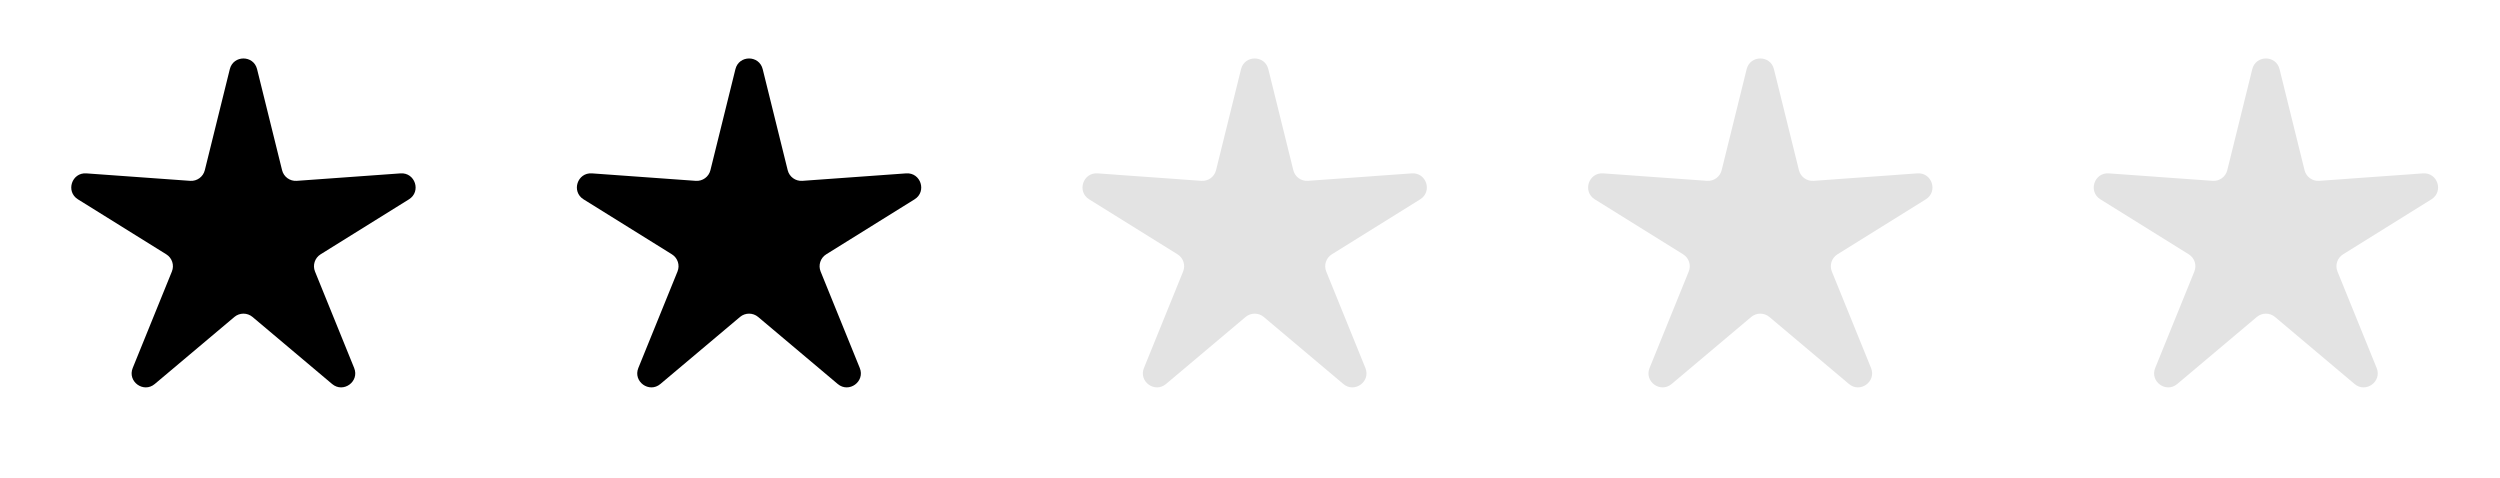 <svg width="89" height="17" viewBox="0 0 89 17" fill="none" xmlns="http://www.w3.org/2000/svg">
<path d="M8.181 2.462C8.307 1.955 9.027 1.955 9.152 2.462L10.042 6.059C10.1 6.295 10.32 6.455 10.563 6.438L14.259 6.172C14.78 6.135 15.002 6.82 14.559 7.096L11.413 9.054C11.207 9.182 11.123 9.441 11.214 9.666L12.608 13.1C12.805 13.583 12.222 14.007 11.823 13.67L8.989 11.283C8.803 11.127 8.531 11.127 8.345 11.283L5.51 13.67C5.111 14.007 4.528 13.583 4.725 13.1L6.119 9.666C6.211 9.441 6.127 9.182 5.92 9.054L2.774 7.096C2.331 6.82 2.553 6.135 3.074 6.172L6.77 6.438C7.013 6.455 7.233 6.295 7.291 6.059L8.181 2.462Z" fill="black"/>
<path d="M26.181 2.462C26.307 1.955 27.027 1.955 27.152 2.462L28.042 6.059C28.1 6.295 28.32 6.455 28.563 6.438L32.259 6.172C32.78 6.135 33.002 6.82 32.559 7.096L29.413 9.054C29.207 9.182 29.123 9.441 29.214 9.666L30.608 13.1C30.805 13.583 30.222 14.007 29.823 13.67L26.989 11.283C26.803 11.127 26.531 11.127 26.345 11.283L23.51 13.67C23.111 14.007 22.528 13.583 22.725 13.1L24.119 9.666C24.211 9.441 24.127 9.182 23.92 9.054L20.774 7.096C20.331 6.82 20.553 6.135 21.074 6.172L24.77 6.438C25.013 6.455 25.233 6.295 25.291 6.059L26.181 2.462Z" fill="black"/>
<path d="M44.181 2.462C44.307 1.955 45.027 1.955 45.152 2.462L46.042 6.059C46.1 6.295 46.32 6.455 46.563 6.438L50.259 6.172C50.78 6.135 51.002 6.82 50.559 7.096L47.413 9.054C47.207 9.182 47.123 9.441 47.214 9.666L48.608 13.1C48.805 13.583 48.222 14.007 47.823 13.67L44.989 11.283C44.803 11.127 44.531 11.127 44.344 11.283L41.51 13.67C41.111 14.007 40.528 13.583 40.725 13.1L42.119 9.666C42.211 9.441 42.127 9.182 41.92 9.054L38.774 7.096C38.331 6.82 38.553 6.135 39.074 6.172L42.77 6.438C43.013 6.455 43.233 6.295 43.291 6.059L44.181 2.462Z" fill="#E3E3E3"/>
<path d="M62.181 2.462C62.307 1.955 63.027 1.955 63.152 2.462L64.042 6.059C64.1 6.295 64.32 6.455 64.563 6.438L68.259 6.172C68.78 6.135 69.002 6.82 68.559 7.096L65.413 9.054C65.207 9.182 65.123 9.441 65.214 9.666L66.609 13.1C66.805 13.583 66.222 14.007 65.823 13.67L62.989 11.283C62.803 11.127 62.531 11.127 62.344 11.283L59.51 13.67C59.111 14.007 58.528 13.583 58.725 13.1L60.119 9.666C60.211 9.441 60.127 9.182 59.92 9.054L56.774 7.096C56.331 6.82 56.553 6.135 57.074 6.172L60.77 6.438C61.013 6.455 61.233 6.295 61.291 6.059L62.181 2.462Z" fill="#E3E3E3"/>
<path d="M80.181 2.462C80.307 1.955 81.027 1.955 81.152 2.462L82.042 6.059C82.1 6.295 82.32 6.455 82.563 6.438L86.259 6.172C86.78 6.135 87.002 6.82 86.559 7.096L83.413 9.054C83.207 9.182 83.123 9.441 83.214 9.666L84.609 13.1C84.805 13.583 84.222 14.007 83.823 13.67L80.989 11.283C80.803 11.127 80.531 11.127 80.344 11.283L77.51 13.67C77.111 14.007 76.528 13.583 76.725 13.1L78.119 9.666C78.211 9.441 78.127 9.182 77.92 9.054L74.774 7.096C74.331 6.82 74.553 6.135 75.074 6.172L78.77 6.438C79.013 6.455 79.233 6.295 79.291 6.059L80.181 2.462Z" fill="#E3E3E3"/>
</svg>
